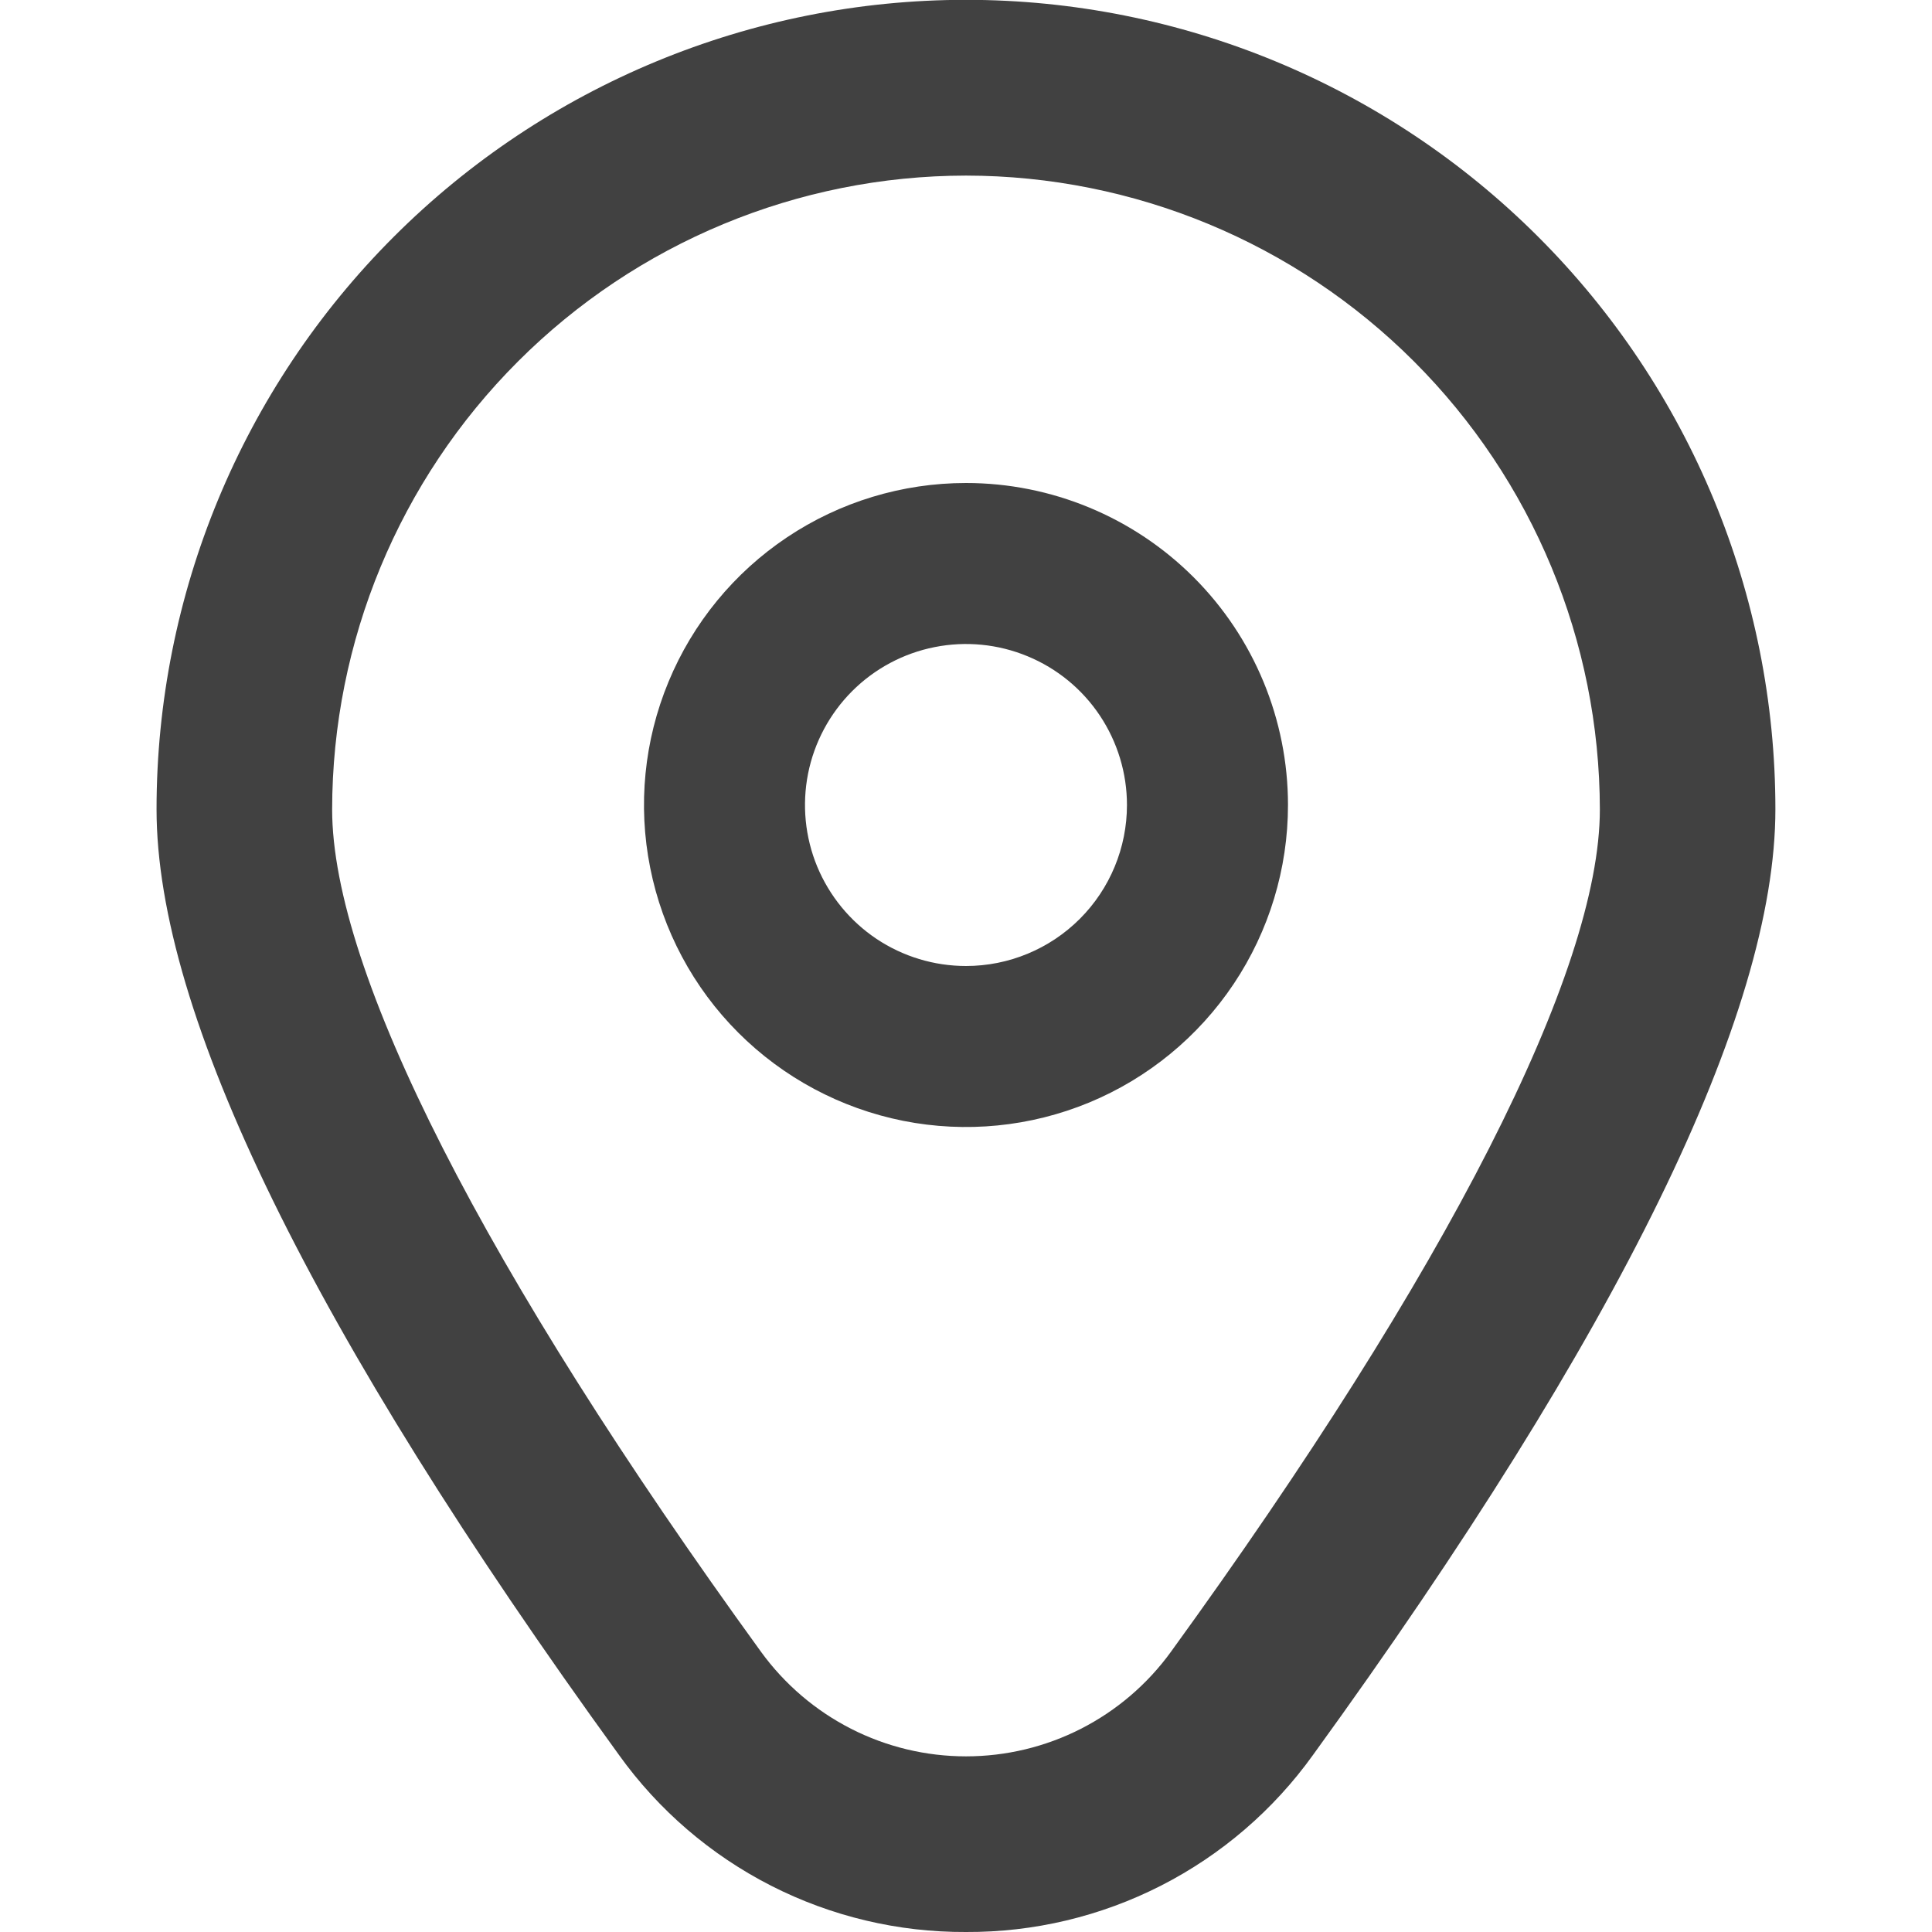 <svg width="35" height="35" viewBox="0 0 35 35" fill="none" xmlns="http://www.w3.org/2000/svg">
<g clip-path="url(#clip0_1_811)">
<path d="M17.5 8.75C16.346 8.75 15.218 9.092 14.259 9.733C13.3 10.374 12.552 11.285 12.111 12.351C11.669 13.417 11.553 14.59 11.779 15.721C12.004 16.853 12.559 17.892 13.375 18.708C14.191 19.524 15.23 20.079 16.362 20.305C17.493 20.53 18.666 20.414 19.732 19.973C20.798 19.531 21.709 18.783 22.35 17.824C22.991 16.865 23.333 15.737 23.333 14.583C23.333 13.036 22.719 11.553 21.625 10.459C20.531 9.365 19.047 8.75 17.5 8.75ZM17.5 17.5C16.923 17.5 16.359 17.329 15.879 17.009C15.4 16.688 15.026 16.232 14.805 15.7C14.584 15.166 14.527 14.58 14.639 14.014C14.752 13.448 15.03 12.929 15.437 12.521C15.845 12.113 16.365 11.835 16.931 11.723C17.497 11.61 18.083 11.668 18.616 11.889C19.149 12.109 19.605 12.483 19.925 12.963C20.245 13.443 20.416 14.007 20.416 14.583C20.416 15.357 20.109 16.099 19.562 16.646C19.015 17.193 18.273 17.5 17.5 17.5Z" fill="#414141"/>
<path d="M17.5 35C16.272 35.006 15.06 34.718 13.966 34.16C12.873 33.602 11.928 32.79 11.213 31.792C5.655 24.125 2.836 18.362 2.836 14.661C2.836 10.772 4.381 7.042 7.131 4.292C9.881 1.542 13.611 -0.003 17.5 -0.003C21.389 -0.003 25.119 1.542 27.868 4.292C30.618 7.042 32.163 10.772 32.163 14.661C32.163 18.362 29.344 24.125 23.787 31.792C23.071 32.79 22.127 33.602 21.033 34.16C19.939 34.718 18.728 35.006 17.5 35ZM17.5 3.181C14.455 3.184 11.537 4.395 9.384 6.548C7.231 8.7 6.02 11.619 6.017 14.664C6.017 17.595 8.777 23.015 13.788 29.926C14.214 30.512 14.772 30.989 15.417 31.318C16.062 31.647 16.776 31.818 17.5 31.818C18.224 31.818 18.938 31.647 19.583 31.318C20.228 30.989 20.786 30.512 21.211 29.926C26.222 23.015 28.983 17.595 28.983 14.664C28.979 11.619 27.768 8.7 25.616 6.548C23.463 4.395 20.544 3.184 17.5 3.181Z" fill="#414141"/>
</g>
<defs>
<clipPath id="clip0_1_811">
<rect width="35" height="35" fill="white" transform="translate(-0)"/>
</clipPath>
</defs>
</svg>
